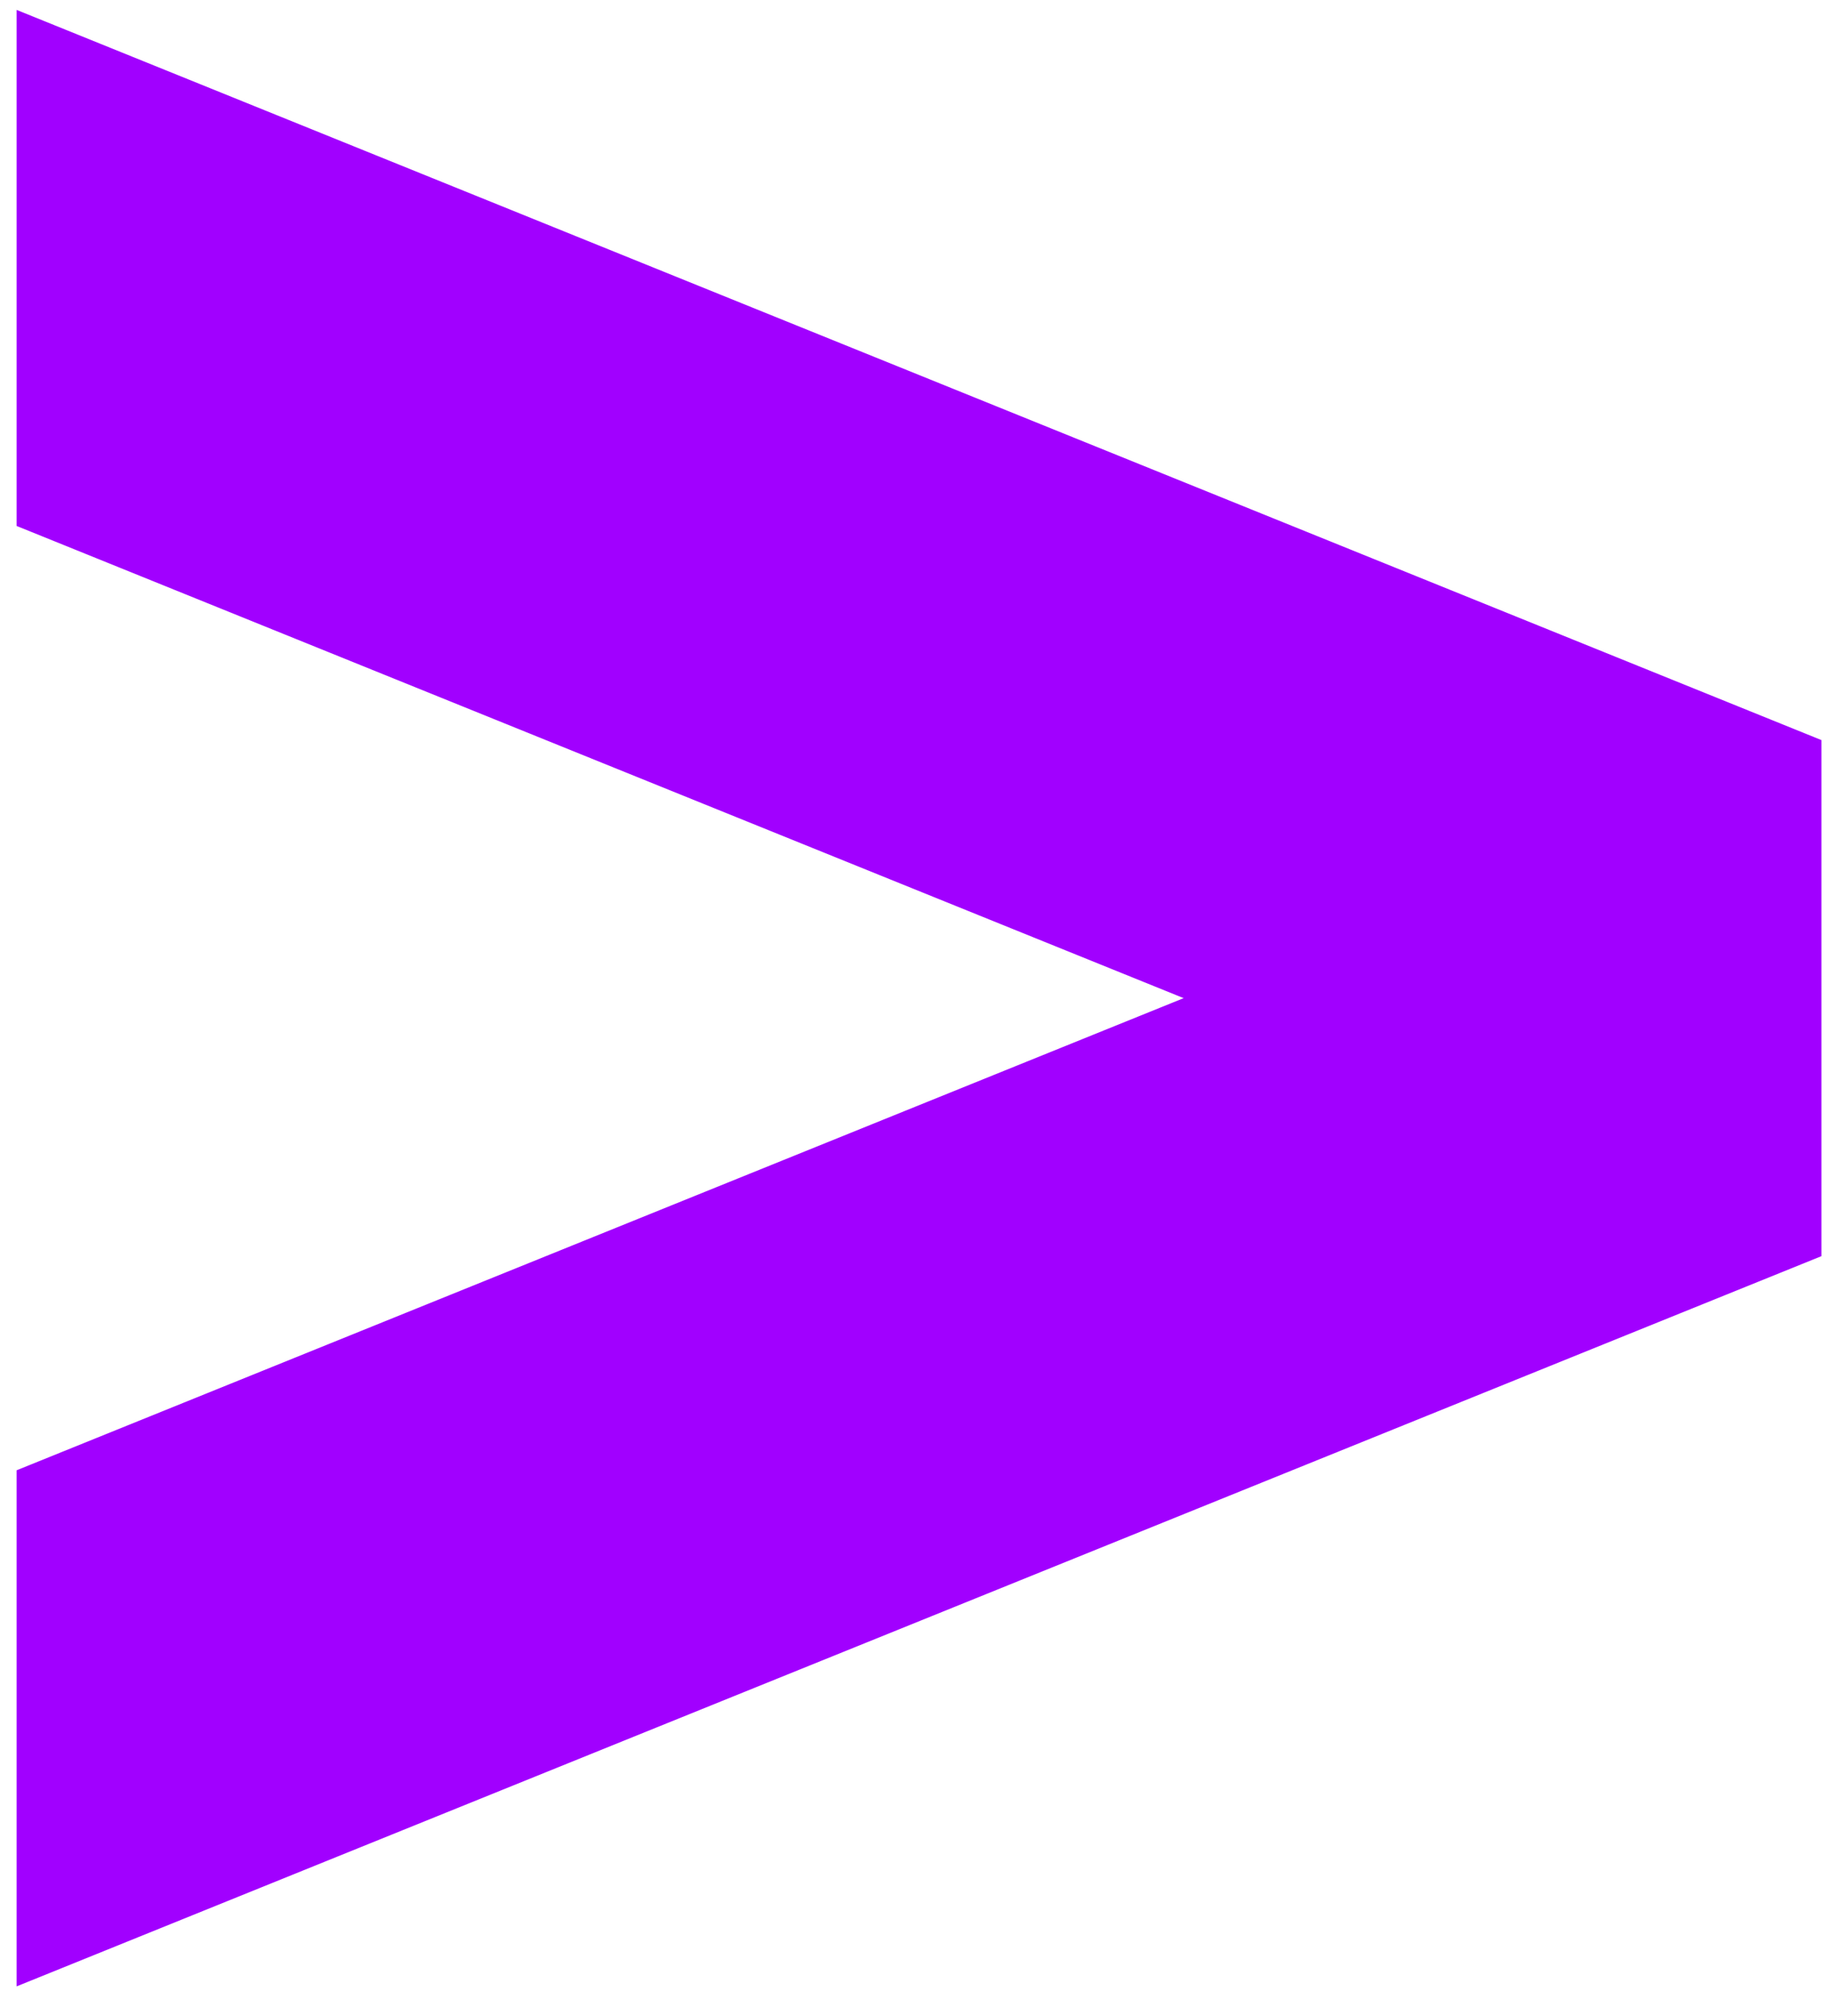 <svg width="50" height="55" viewBox="0 0 50 55" fill="none" xmlns="http://www.w3.org/2000/svg">
<path d="M0.453 54.192L49.712 34.27V20.191L0.453 0.27V14.349L32.305 27.231L0.453 40.112V54.192Z" fill="#A100FF"/>
</svg>
